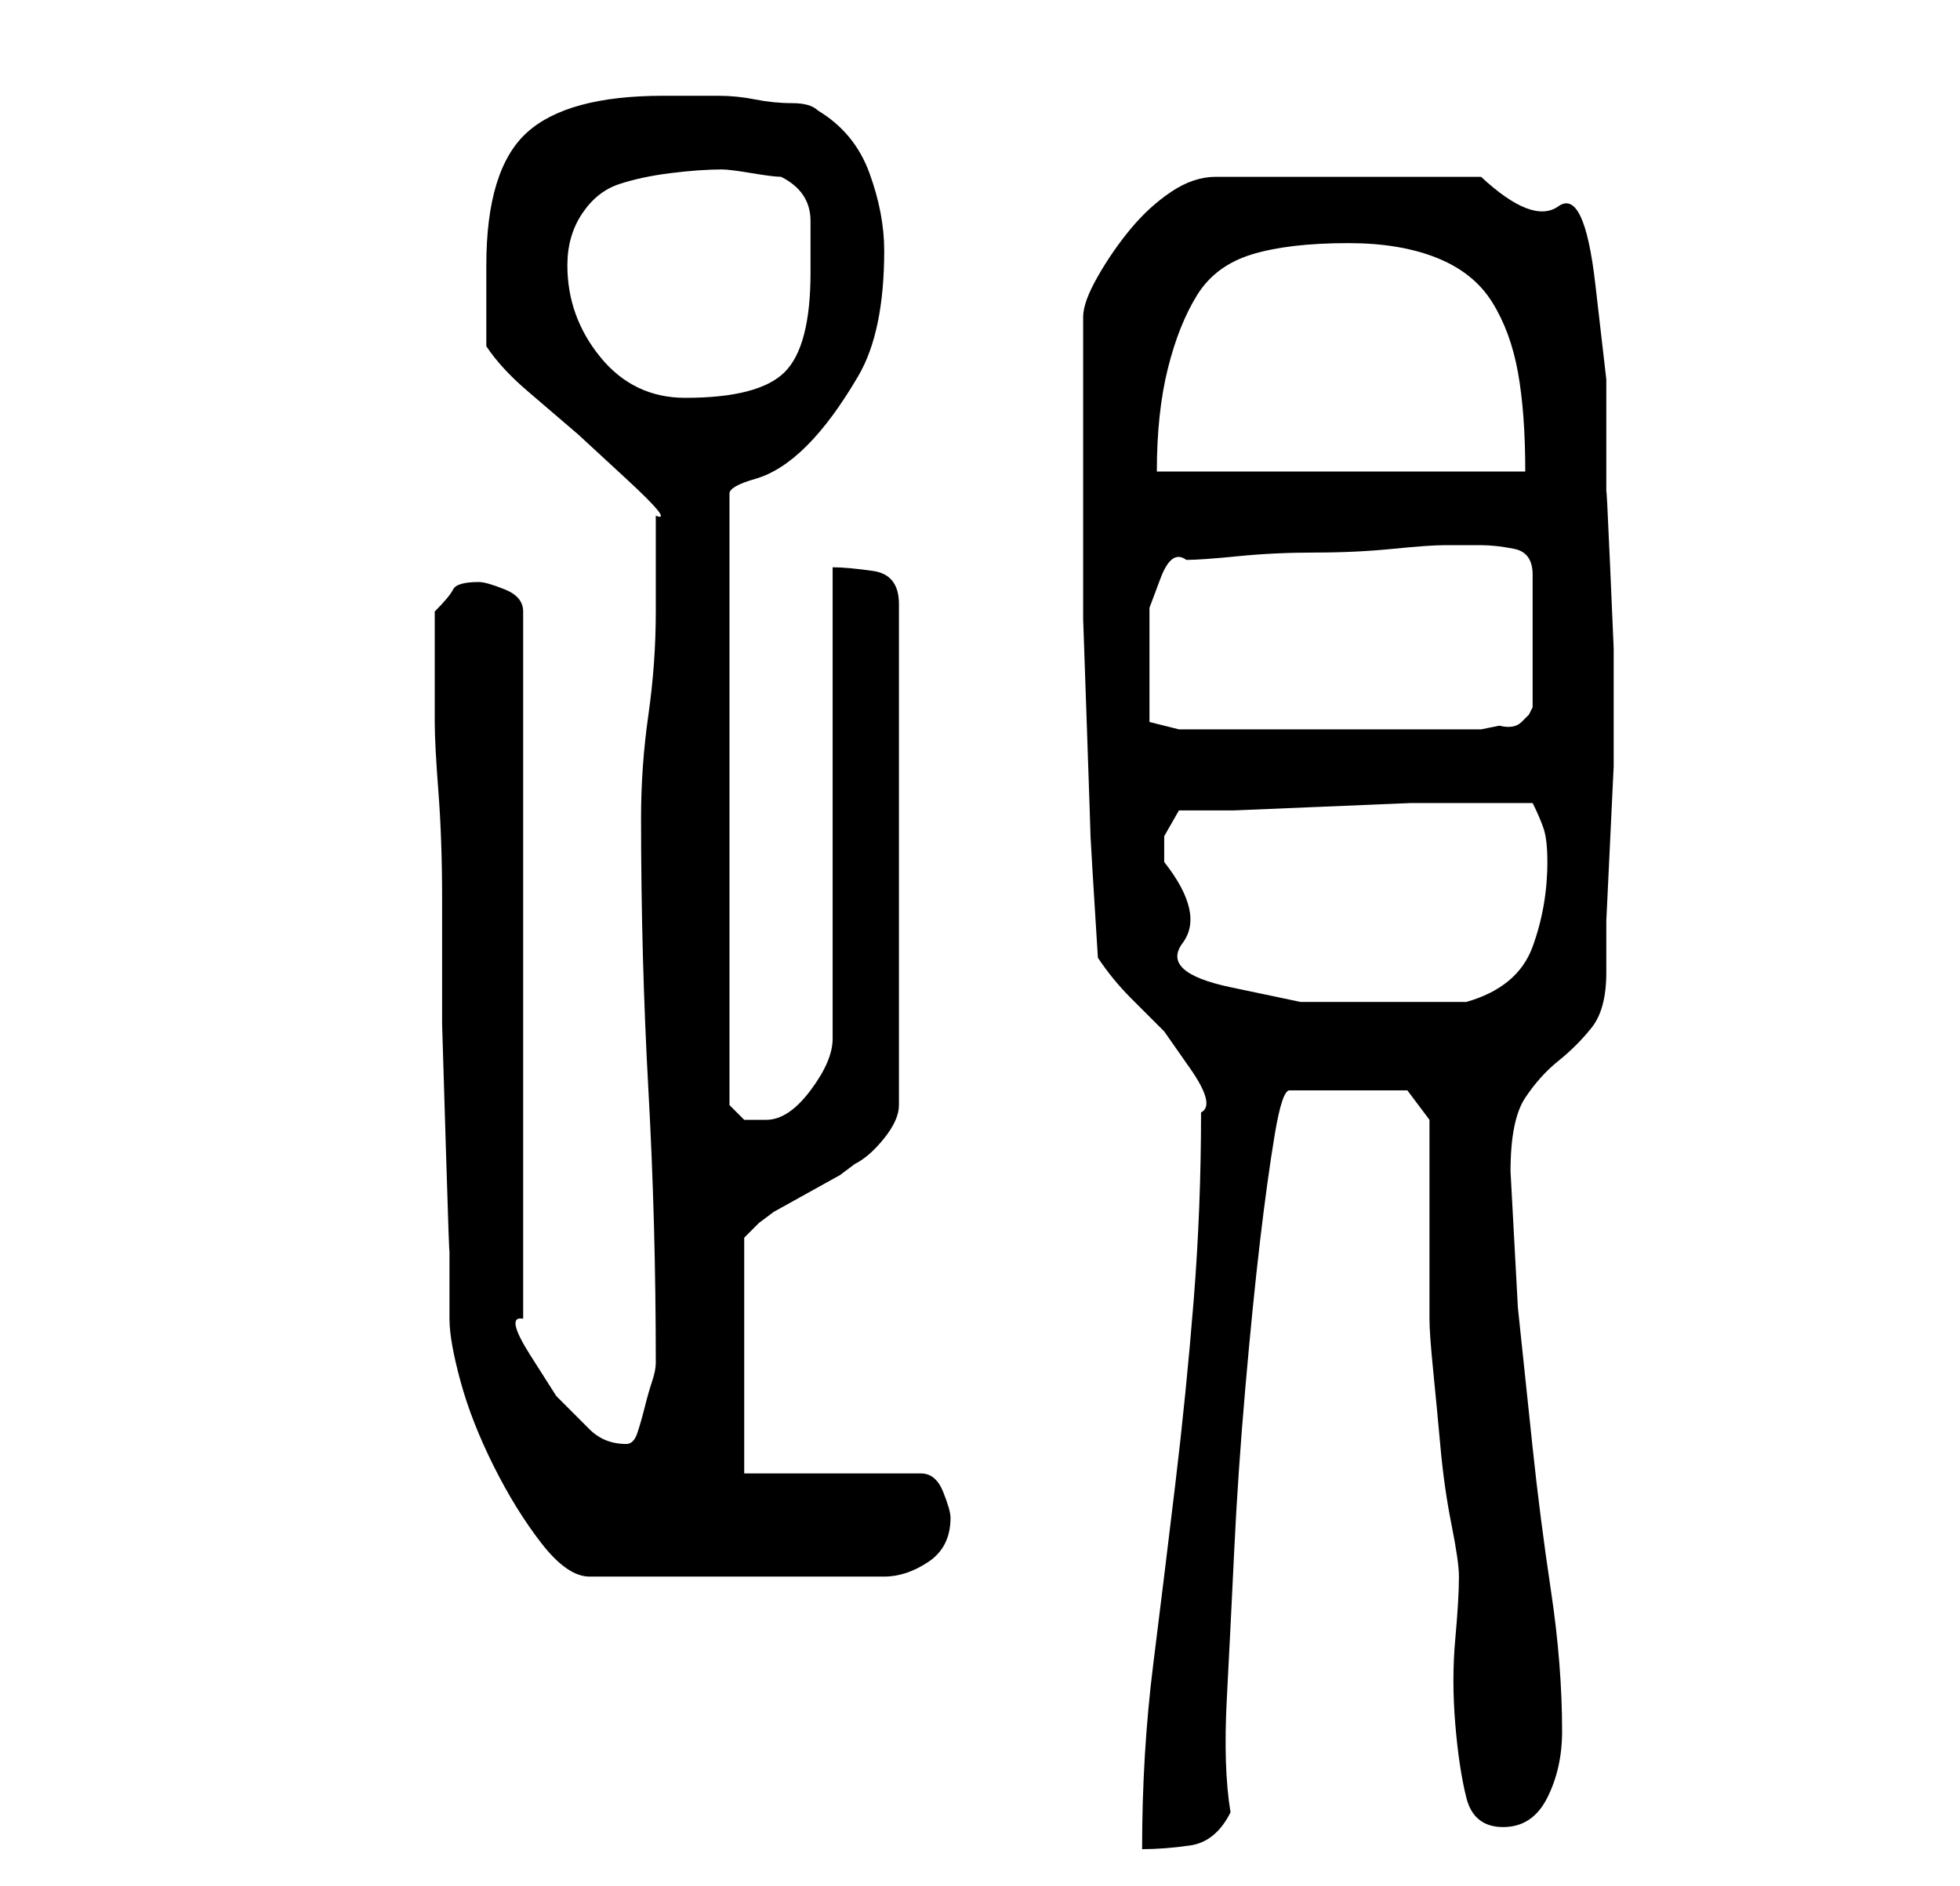 <?xml version="1.0" standalone="no"?>
<!DOCTYPE svg PUBLIC "-//W3C//DTD SVG 1.1//EN" "http://www.w3.org/Graphics/SVG/1.1/DTD/svg11.dtd" >
<svg xmlns="http://www.w3.org/2000/svg" xmlns:xlink="http://www.w3.org/1999/xlink" version="1.1" viewBox="-10 0 266 256">
   <path fill="currentColor"
d="M153 151q0 13 -1 25.5t-2.5 25t-3 24.5t-1.5 25q3 0 6.5 -0.5t5.5 -4.5q-1 -6 -0.5 -15.5t1 -20t1.5 -22t2 -20t2 -14.5t2 -6h16l3 4v5.5v8.5v8v5q0 2 0.5 7t1 10.5t1.5 10.5t1 7q0 3 -0.5 8.5t0 11.5t1.5 10t5 4t6 -4t2 -9q0 -9 -1.5 -19t-2.5 -19.5l-2 -19t-1 -18.5
q0 -7 2 -10t4.5 -5t4.5 -4.5t2 -7.5v-7t0.5 -10.5t0.5 -10.5v-7v-9t-0.5 -11.5t-0.5 -9.5v-5v-10.5t-1.5 -13t-5 -10.5t-10.5 -4h-36q-3 0 -6 2t-5.5 5t-4.5 6.5t-2 5.5v25v16t0.5 14.5t0.5 15t1 16.5q2 3 4.5 5.5l4.5 4.5t3.5 5t1.5 6zM51 179q0 3 1.5 8.5t4.5 11.5
t6.5 10.5t6.5 4.5h40q3 0 6 -2t3 -6q0 -1 -1 -3.5t-3 -2.5h-24v-32l2 -2l2 -1.5t4.5 -2.5t4.5 -2.5l2 -1.5q2 -1 4 -3.5t2 -4.5v-68q0 -4 -3.5 -4.5t-5.5 -0.5v64q0 3 -3 7t-6 4h-3t-2 -2v-83q0 -1 3.5 -2t7 -4.5t7 -9.5t3.5 -17q0 -5 -2 -10.5t-7 -8.5q-1 -1 -3.5 -1
t-5 -0.5t-5 -0.5h-3.5h-4q-13 0 -18.5 5t-5.5 18v2v4v3v2q2 3 5.5 6l7 6t6.5 6t4 5v3v3.5v3.5v3q0 7 -1 14t-1 14q0 19 1 37t1 37q0 1 -0.5 2.5t-1 3.5t-1 3.5t-1.5 1.5q-3 0 -5 -2l-4.5 -4.5t-3.5 -5.5t-1 -5v-96q0 -2 -2.5 -3t-3.5 -1q-3 0 -3.5 1t-2.5 3v8v7q0 3 0.5 9.5
t0.5 14.5v17t0.5 16.5t0.5 14v9.5zM148 117v-3.5t2 -3.5h7.5t12 -0.5t12 -0.5h7.5h5h4q1 2 1.5 3.5t0.5 4.5q0 6 -2 11.5t-9 7.5h-2h-4h-4h-2h-10.5t-9.5 -2t-6.5 -6t-2.5 -11zM146 91v-4v-4.5t1.5 -4t3.5 -2.5q2 0 7 -0.5t10.5 -0.5t10.5 -0.5t7 -0.5h5q2 0 4.5 0.5
t2.5 3.5v18l-0.5 1t-1 1t-3 0.5l-2.5 0.5h-41l-4 -1v-2.5v-4.5zM173 33q7 0 12 2t7.5 6t3.5 9.5t1 13.5h-50q0 -8 1.5 -14t4 -10t7.5 -5.5t13 -1.5zM67 36q0 -4 2 -7t5 -4t7 -1.5t7 -0.5q1 0 4 0.5t4 0.5q4 2 4 6v7q0 10 -3.5 13.5t-13.5 3.5q-7 0 -11.5 -5.5t-4.5 -12.5z
" />
</svg>
